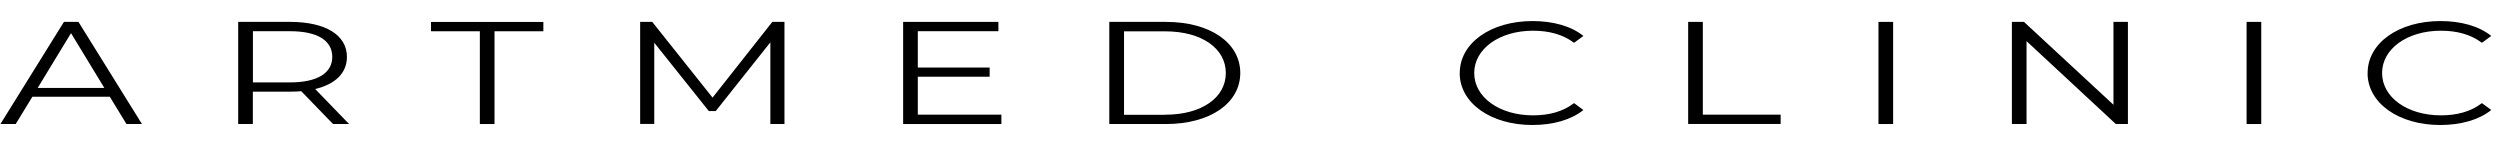 <?xml version="1.0" encoding="UTF-8"?>
<svg id="uuid-6e650b97-ef1f-4e97-a251-6ec4c9ed38de" data-name="Camada 1" xmlns="http://www.w3.org/2000/svg" viewBox="0 0 359.8 23.35">
  <g style="isolation: isolate;">
    <g style="isolation: isolate;">
      <path d="M15.8,13.92H4.66l-2.4,3.93H.06L9.2,3.15h2.09l9.14,14.7h-2.23l-2.4-3.93ZM15.02,12.66l-4.8-7.89-4.8,7.89h9.6Z"/>
    </g>
    <g style="isolation: isolate;">
      <path d="M47.93,17.85l-4.57-4.72c-.51.04-1.03.06-1.6.06h-5.37v4.66h-2.11V3.15h7.48c5.08,0,8.17,1.89,8.17,5.04,0,2.31-1.66,3.93-4.57,4.62l4.88,5.04h-2.31ZM47.82,8.19c0-2.35-2.11-3.7-6.11-3.7h-5.31v7.37h5.31c4,0,6.11-1.36,6.11-3.67Z"/>
    </g>
    <g style="isolation: isolate;">
      <path d="M69.06,4.5h-7.03v-1.34h16.17v1.34h-7.03v13.35h-2.11V4.5Z"/>
      <path d="M112.9,3.15v14.7h-2.03V6.09l-7.86,9.89h-1l-7.85-9.83v11.69h-2.03V3.15h1.74l8.68,10.9,8.6-10.9h1.74Z"/>
      <path d="M144.12,16.51v1.34h-14.14V3.15h13.71v1.34h-11.6v5.23h10.34v1.32h-10.34v5.46h12.03Z"/>
      <path d="M159.65,3.15h8.14c6.4,0,10.71,3.02,10.71,7.35s-4.31,7.35-10.71,7.35h-8.14V3.15ZM167.68,16.51c5.31,0,8.74-2.48,8.74-6s-3.43-6-8.74-6h-5.91v12.01h5.91Z"/>
      <path d="M210.09,10.5c0-4.3,4.46-7.47,10.48-7.47,2.91,0,5.54.71,7.31,2.14l-1.34.99c-1.63-1.22-3.63-1.74-5.91-1.74-4.83,0-8.46,2.6-8.46,6.09s3.63,6.09,8.46,6.09c2.29,0,4.29-.52,5.91-1.76l1.34.99c-1.77,1.43-4.4,2.16-7.34,2.16-6,0-10.46-3.17-10.46-7.47Z"/>
      <path d="M242.96,3.15h2.11v13.35h11.2v1.34h-13.31V3.15Z"/>
      <path d="M270.35,3.15h2.11v14.7h-2.11V3.15Z"/>
      <path d="M306.25,3.15v14.7h-1.74l-12.85-11.93v11.93h-2.11V3.15h1.74l12.88,11.93V3.15h2.09Z"/>
      <path d="M323.33,3.15h2.11v14.7h-2.11V3.15Z"/>
      <path d="M340.75,10.5c0-4.3,4.46-7.47,10.48-7.47,2.91,0,5.54.71,7.31,2.14l-1.34.99c-1.63-1.22-3.63-1.74-5.91-1.74-4.83,0-8.46,2.6-8.46,6.09s3.63,6.09,8.46,6.09c2.29,0,4.29-.52,5.91-1.76l1.34.99c-1.77,1.43-4.4,2.16-7.34,2.16-6,0-10.46-3.17-10.46-7.47Z"/>
    </g>
  </g>
</svg>